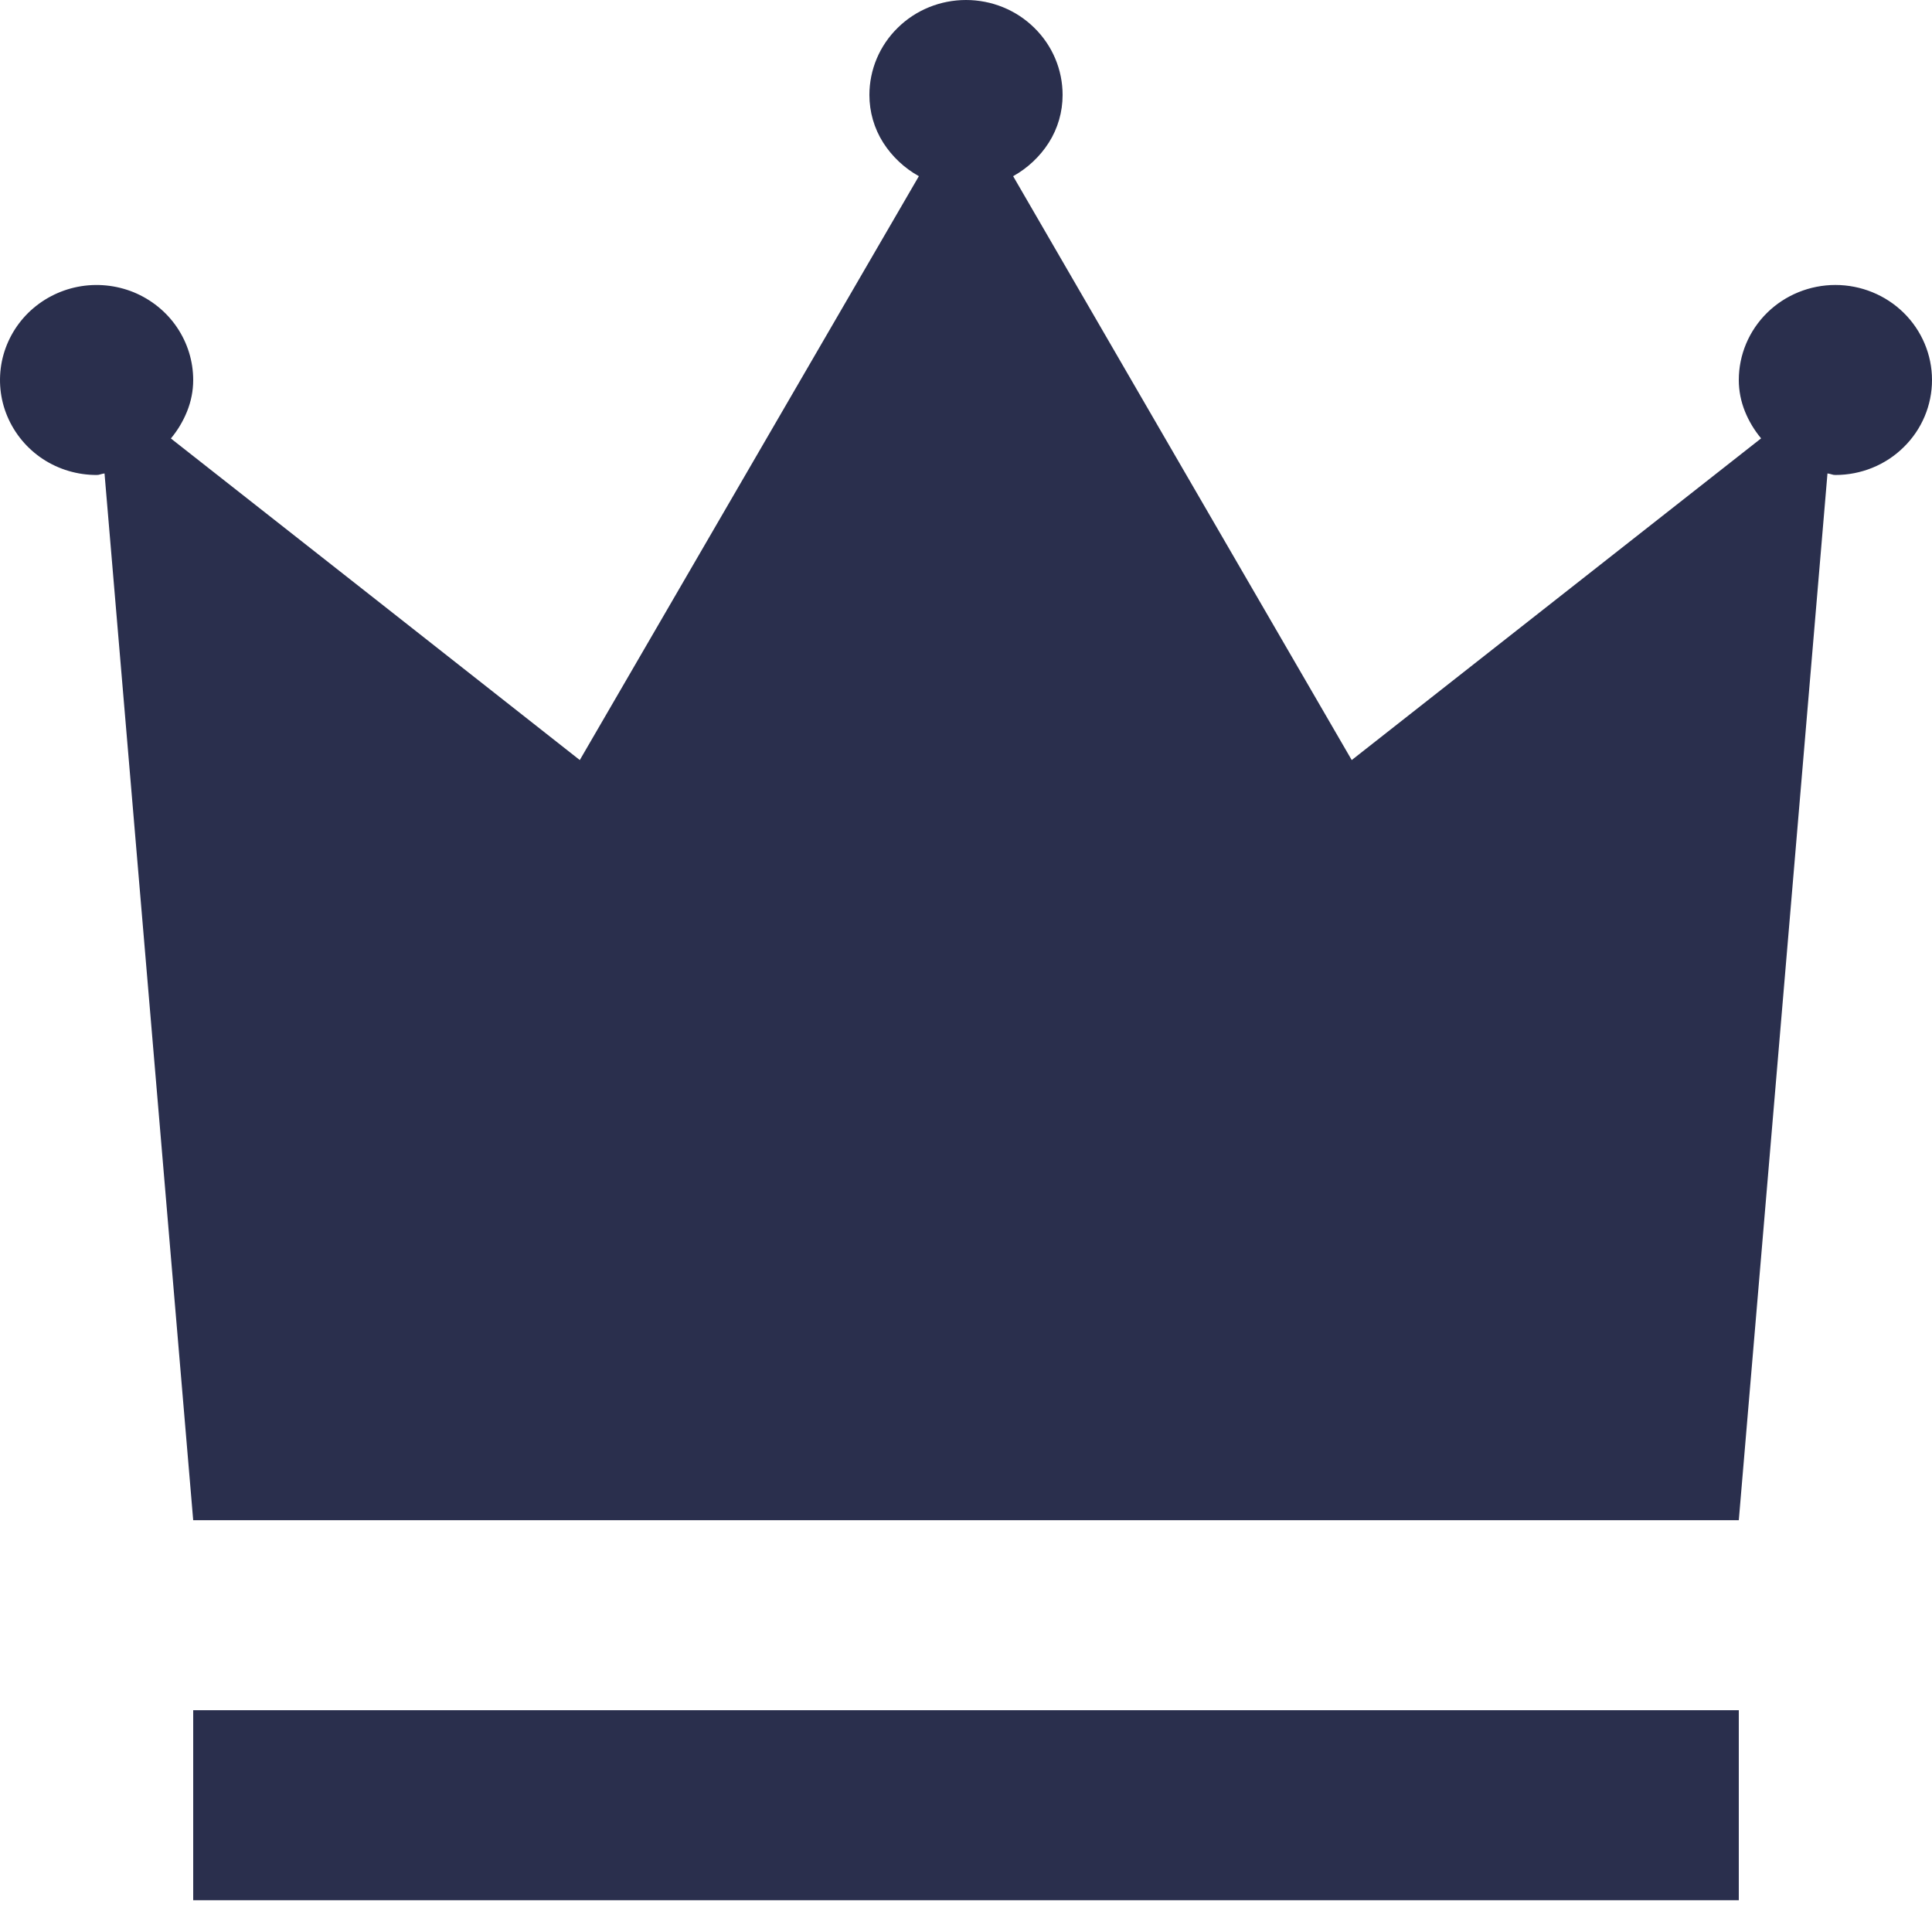 <svg width="20" height="20" viewBox="0 0 20 20" fill="none" xmlns="http://www.w3.org/2000/svg">
<path d="M2 17.704H18V19.671H2V17.704ZM19 2.95C18.735 2.95 18.48 3.054 18.293 3.238C18.105 3.423 18 3.673 18 3.934C18 4.046 18.022 4.156 18.064 4.26C18.105 4.361 18.161 4.454 18.231 4.538L16.112 6.203L13.993 7.868L12.24 4.846L10.488 1.824C10.638 1.74 10.765 1.621 10.857 1.477C10.951 1.329 11 1.158 11 0.983C11 0.722 10.895 0.472 10.707 0.288C10.52 0.103 10.265 -0 10 -0C9.735 -0 9.48 0.103 9.293 0.288C9.105 0.472 9 0.722 9 0.983C9 1.158 9.049 1.329 9.143 1.477C9.235 1.621 9.362 1.74 9.512 1.824L7.757 4.846L6.002 7.868L3.886 6.203L1.769 4.539C1.839 4.455 1.895 4.361 1.936 4.26C1.978 4.156 2 4.046 2 3.934C2 3.739 1.941 3.549 1.831 3.387C1.722 3.226 1.565 3.1 1.383 3.025C1.2 2.951 0.999 2.931 0.805 2.969C0.611 3.007 0.433 3.101 0.293 3.238C0.153 3.376 0.058 3.551 0.019 3.742C-0.019 3.933 0 4.131 0.076 4.31C0.152 4.49 0.28 4.644 0.444 4.752C0.609 4.86 0.802 4.917 1 4.917C1.014 4.917 1.028 4.915 1.041 4.91C1.054 4.906 1.068 4.903 1.082 4.901L1.541 10.319L2 15.737H18L18.459 10.319L18.918 4.901C18.932 4.903 18.945 4.906 18.959 4.91C18.972 4.915 18.986 4.917 19 4.917C19.265 4.917 19.52 4.814 19.707 4.629C19.895 4.445 20 4.195 20 3.934C20 3.673 19.895 3.423 19.707 3.238C19.52 3.054 19.265 2.95 19 2.95Z" fill="#2A2F4D"/>
</svg>
